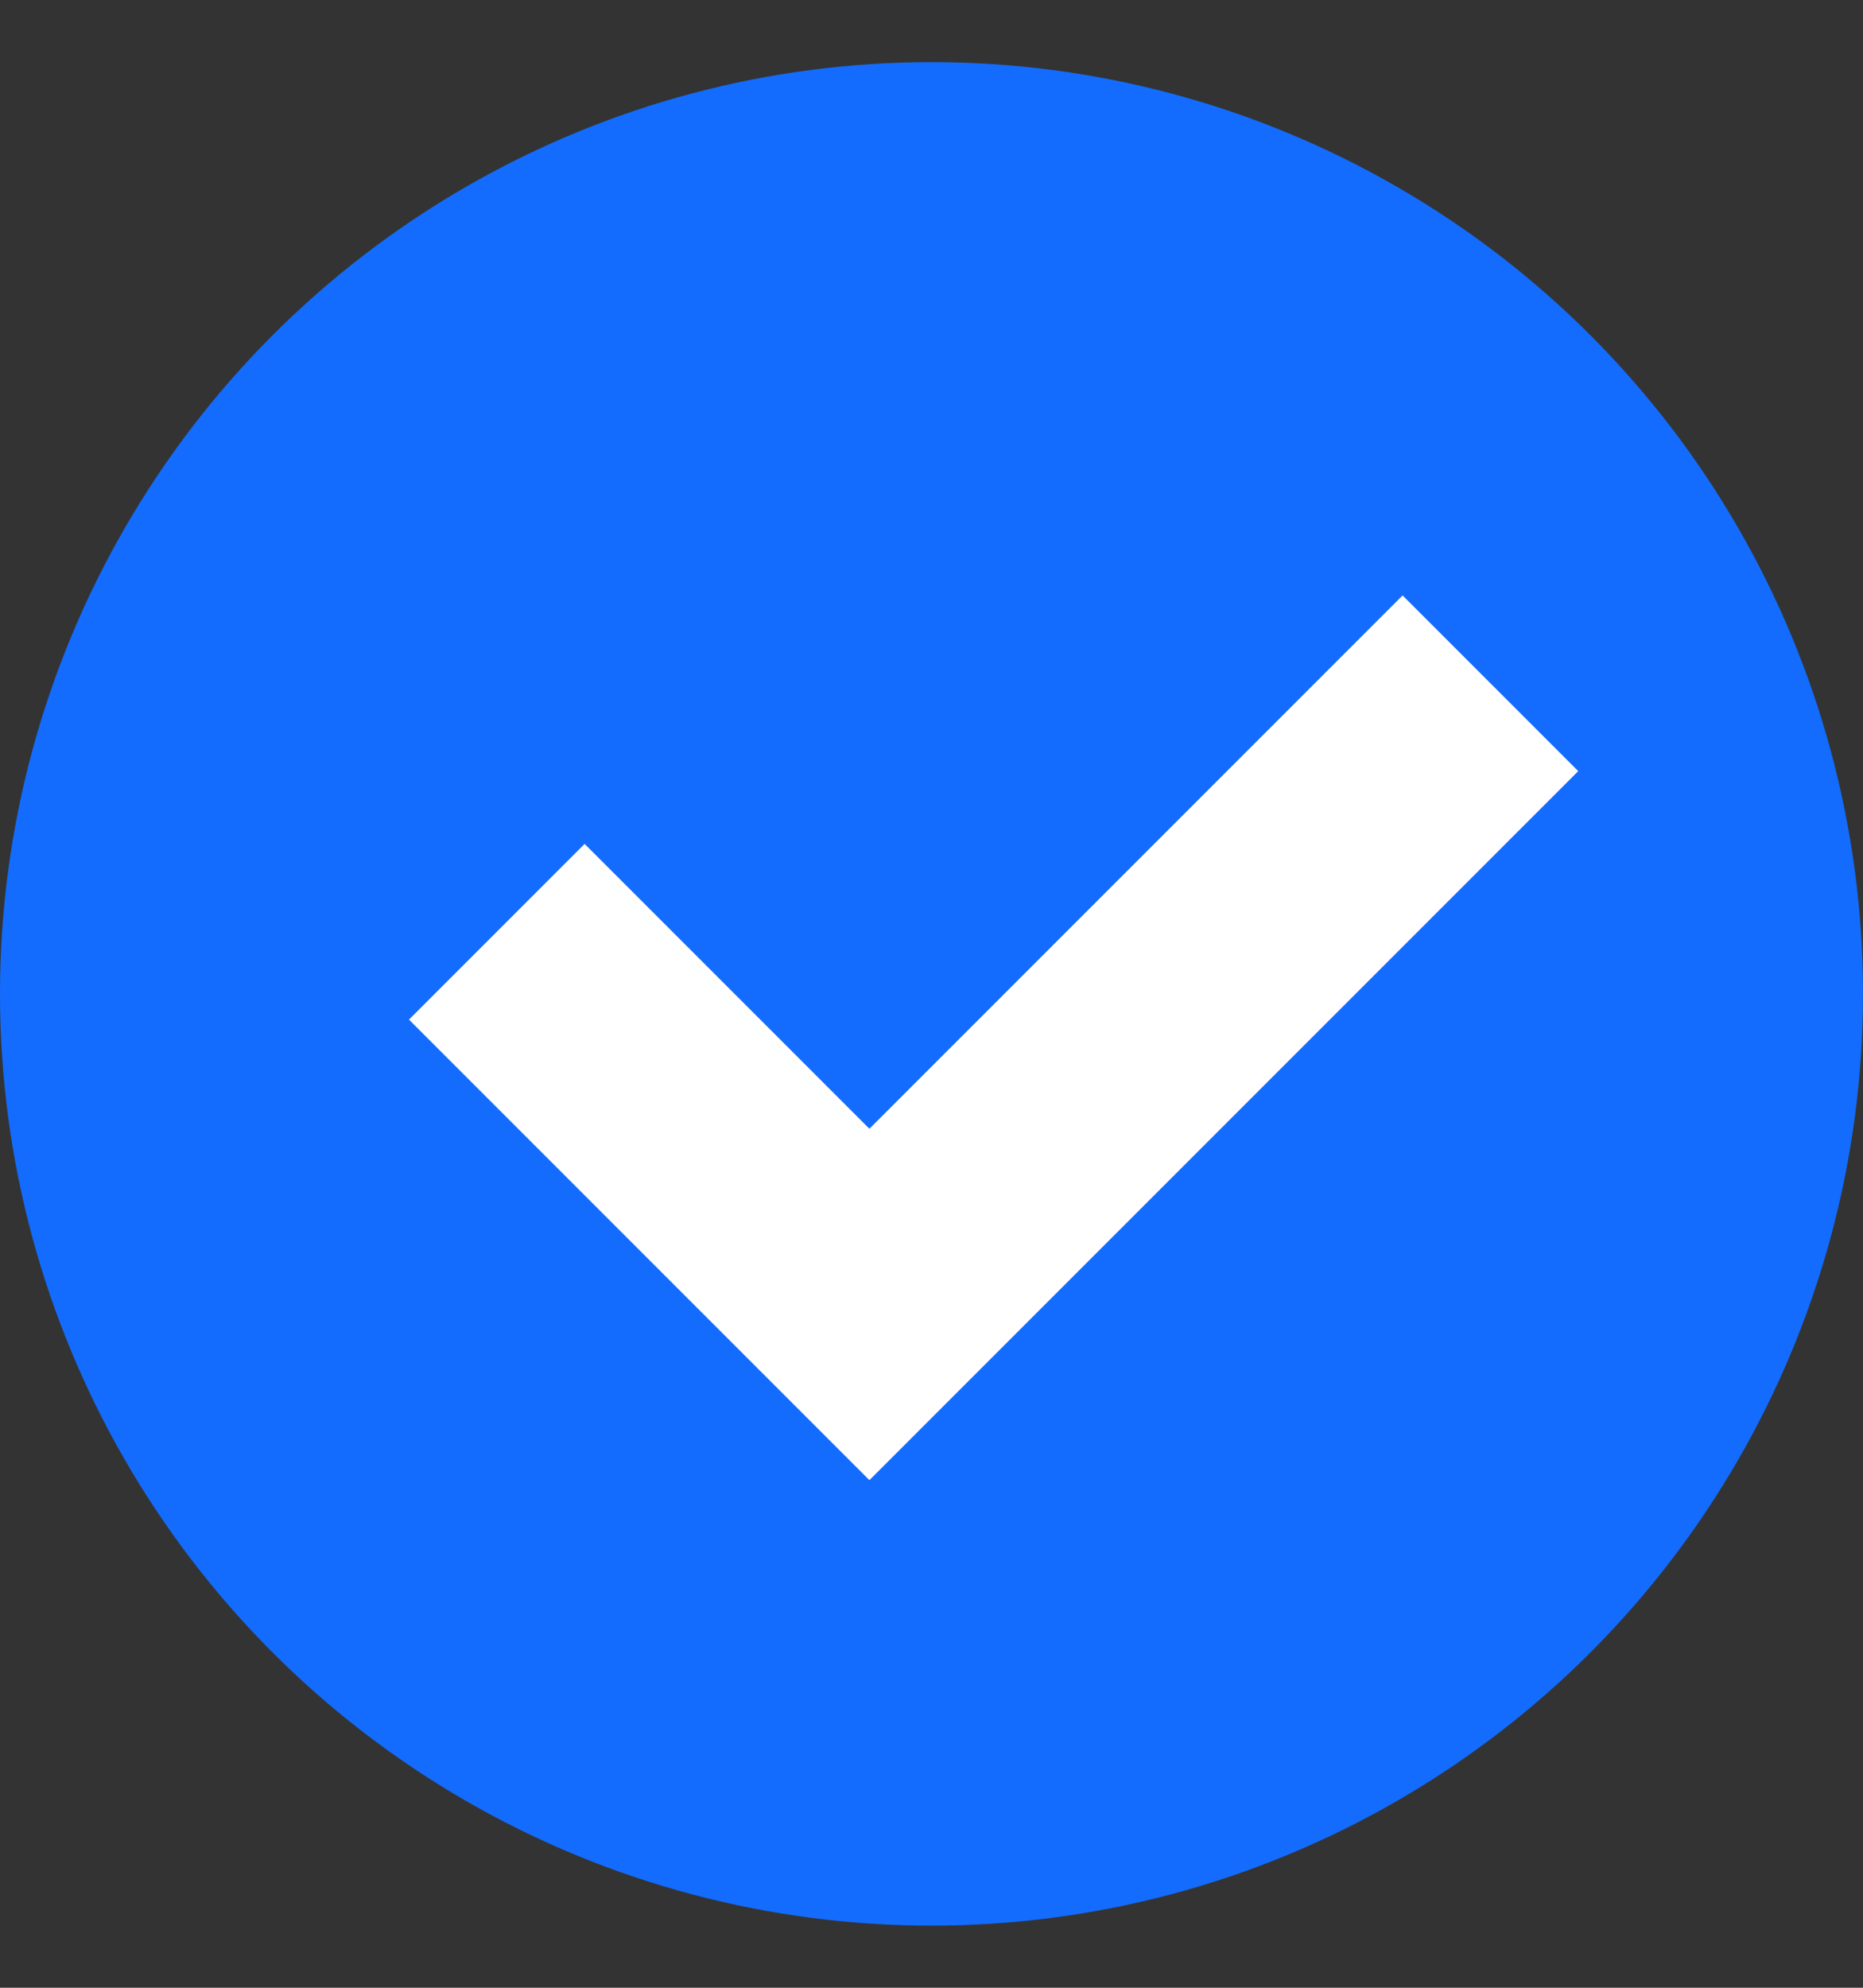 <svg width="15" height="16" viewBox="0 0 15 16" fill="none" xmlns="http://www.w3.org/2000/svg">
<rect x="0" y="0" width="15" height="16" fill="#333333" stroke="none"/>
<circle cx="7.5" cy="8" r="7.5" fill="#136CFE"/>
<path d="M4 7.5L7 10.5L12 5.5" stroke="white" stroke-width="2"/>
</svg>
